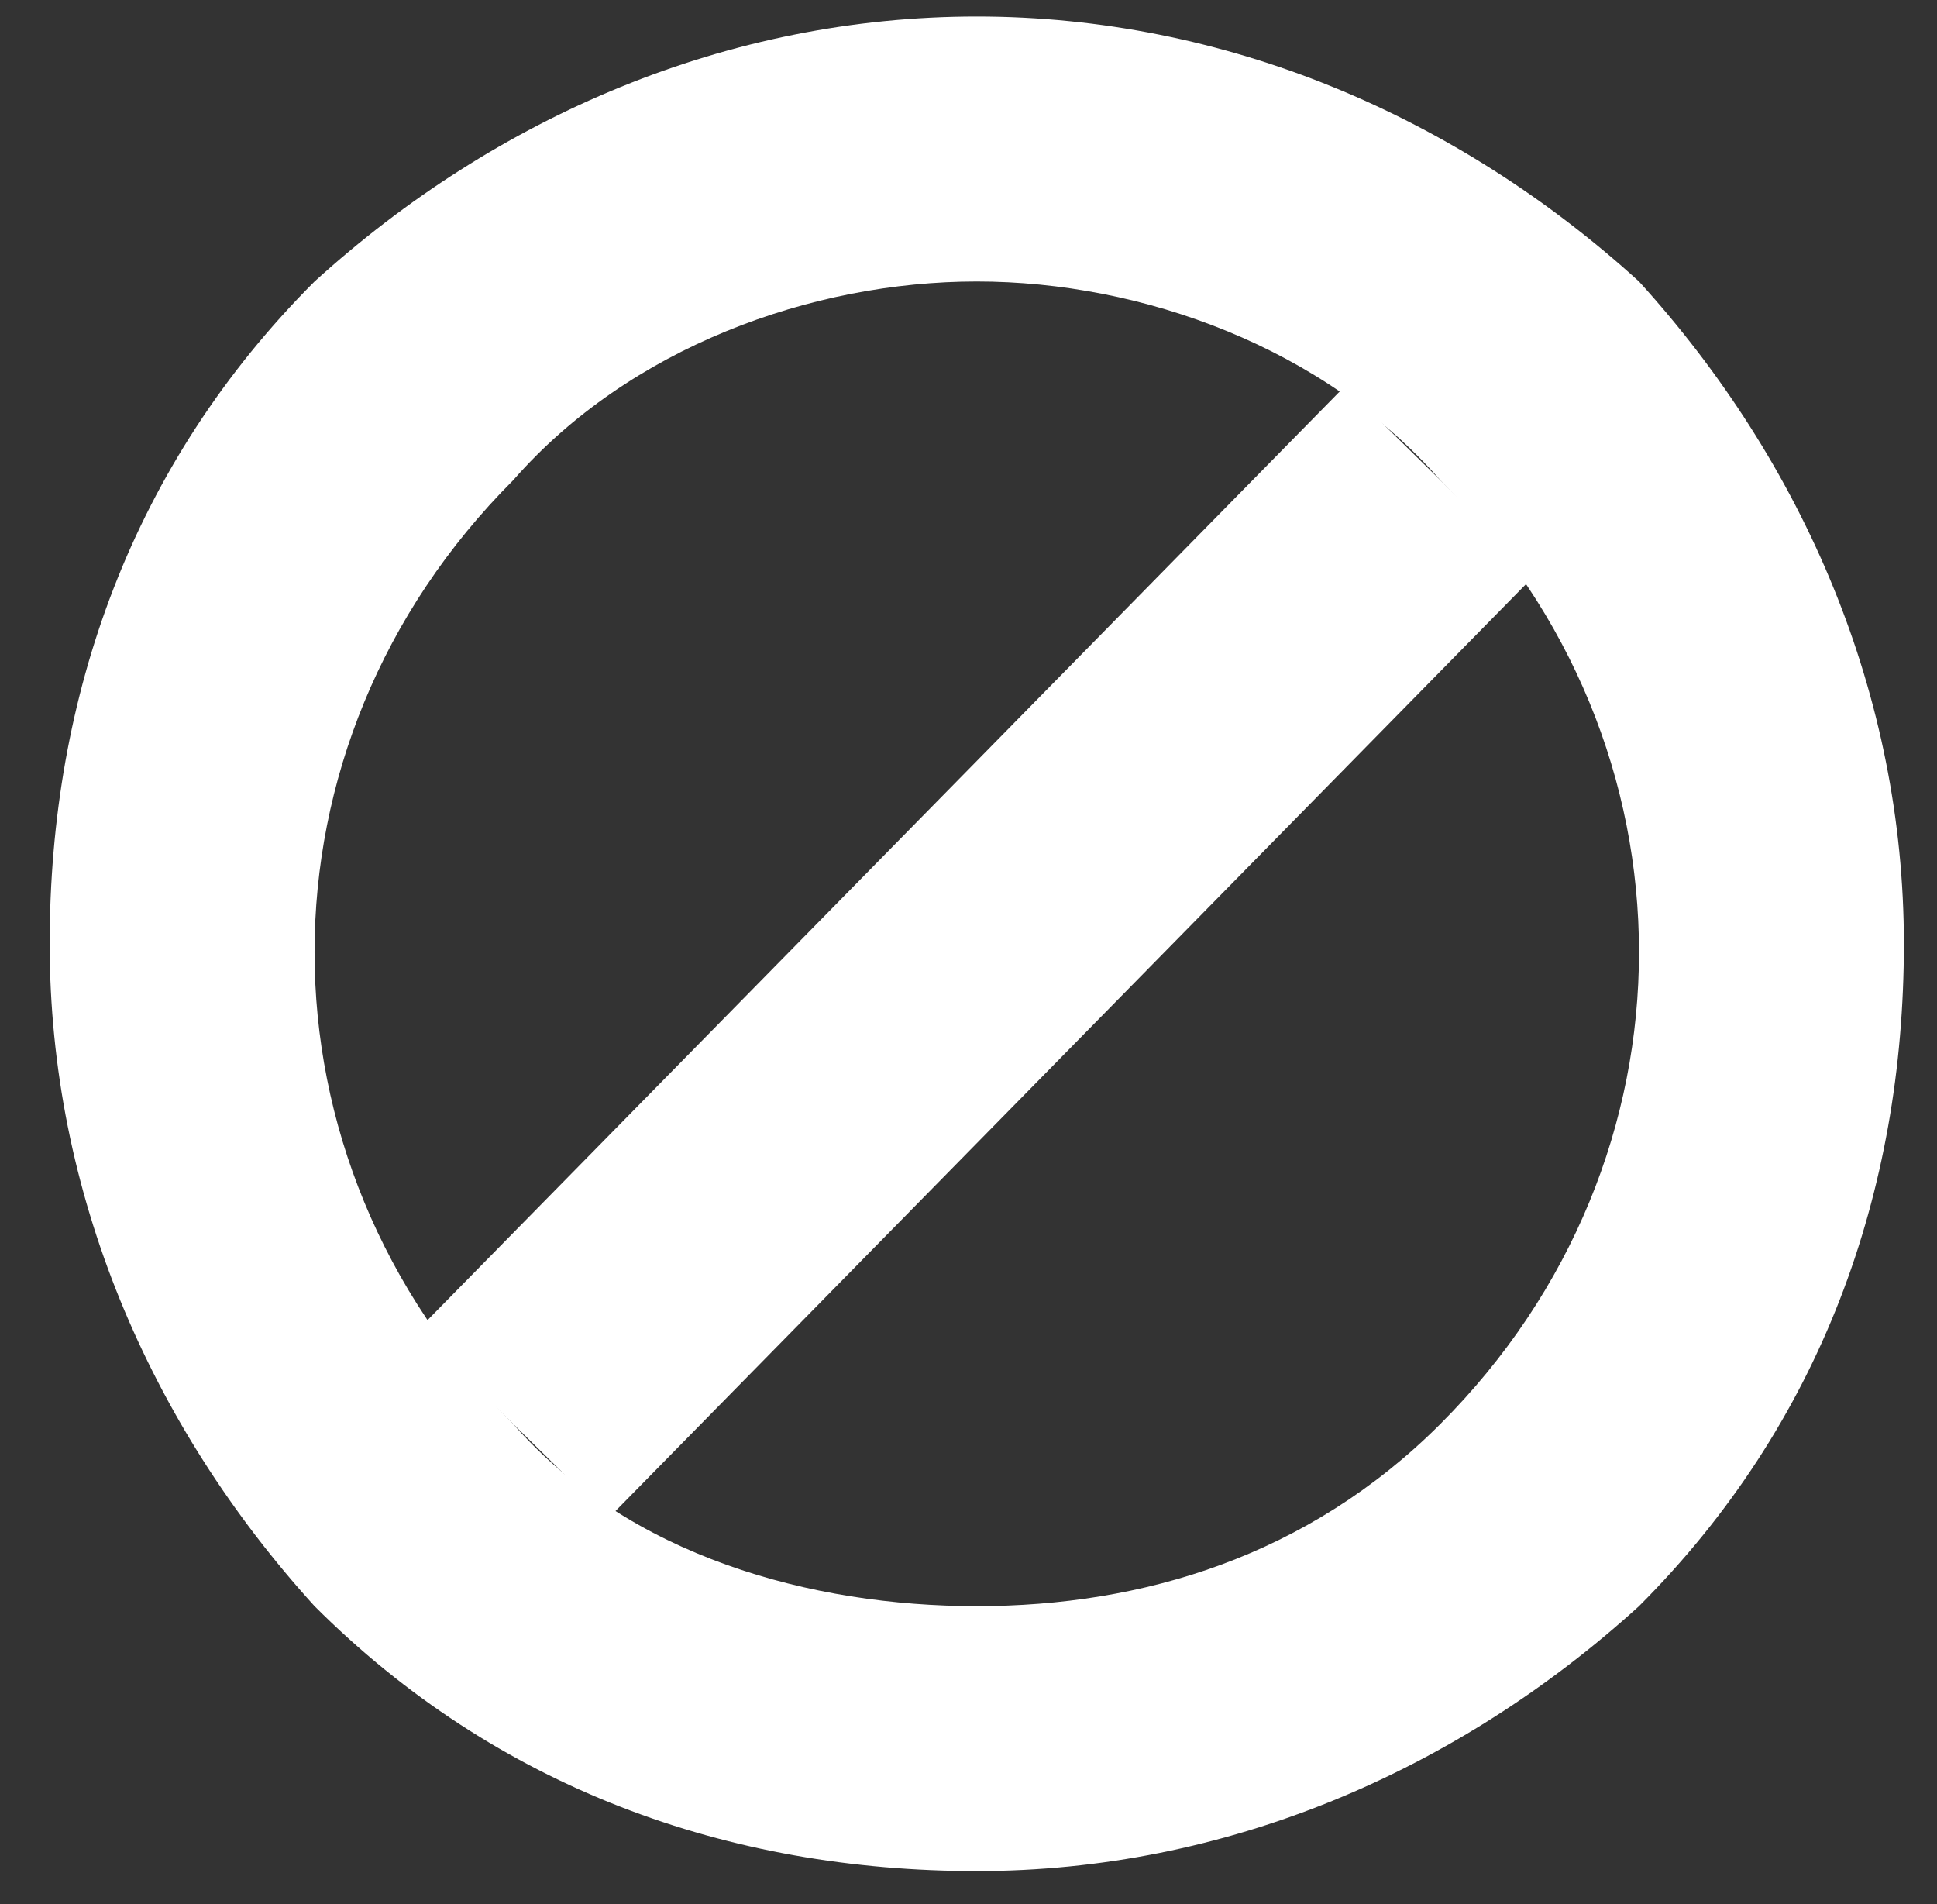 <?xml version="1.0" encoding="utf-8"?>
<!-- Generator: Adobe Illustrator 18.1.1, SVG Export Plug-In . SVG Version: 6.00 Build 0)  -->
<svg version="1.1" id="Layer_1" xmlns="http://www.w3.org/2000/svg" xmlns:xlink="http://www.w3.org/1999/xlink" x="0px" y="0px"
	 viewBox="0 0 11.7 11.5" enable-background="new 0 0 11.7 11.5" xml:space="preserve">
<rect x="0" y="0" width="11.7" height="11.5" fill="#333333" stroke="none"/>
<g>
	<g>
		<path fill="#FFFFFF" d="M5.9,1.7c1,0,2.1,0.4,2.8,1.2c1.6,1.6,1.6,4.1,0,5.7C7.9,9.4,6.9,9.7,5.9,9.7S3.8,9.4,3.1,8.6
			C1.5,7,1.5,4.5,3.1,2.9C3.8,2.1,4.9,1.7,5.9,1.7 M5.9,0.1c-1.5,0-2.9,0.6-4,1.6c-1.1,1.1-1.6,2.5-1.6,4s0.6,2.9,1.6,4
			c1.1,1.1,2.5,1.6,4,1.6c1.5,0,2.9-0.6,4-1.6c1.1-1.1,1.6-2.5,1.6-4s-0.6-2.9-1.6-4C8.8,0.7,7.4,0.1,5.9,0.1L5.9,0.1z"/>
	</g>
	<line fill="none" stroke="#FFFFFF" stroke-width="1.618" stroke-miterlimit="10" x1="8.7" y1="2.9" x2="3.1" y2="8.6"/>
</g>
</svg>
